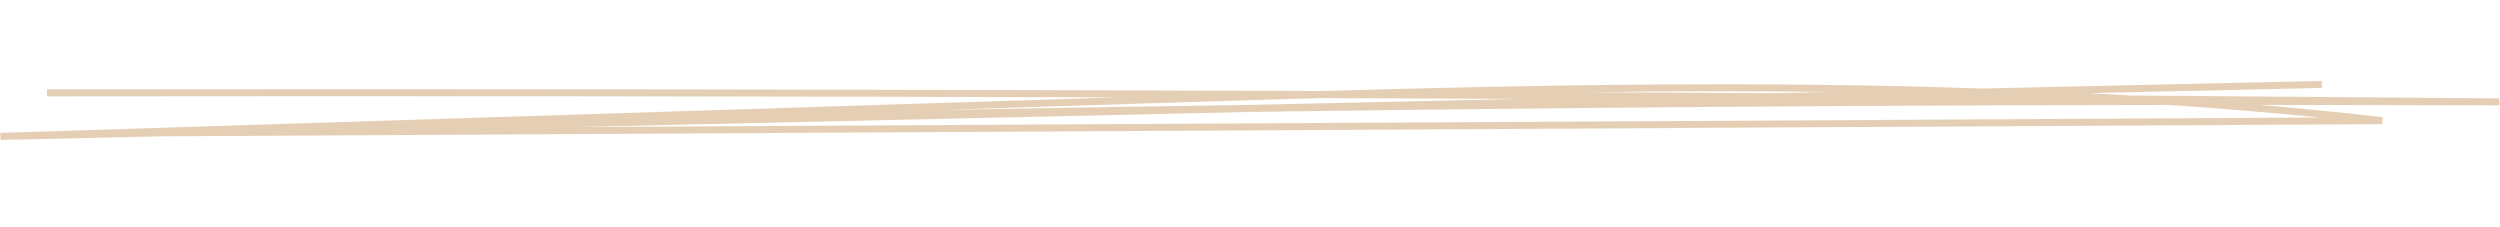 <svg xmlns="http://www.w3.org/2000/svg" width="537.629" height="48.821">
    <path data-name="Path 1327" d="m684.8 2139.716-.13-1.506 239.54-16.01c-76.781 2.446-153.5 5.054-229.742 7.812l-.077-1.508c90.773-3.283 182.2-6.354 273.624-9.193 46.981-2.994 94.636-5.5 142.272-5.514l72.918-4.183.122 1.507-50.06 2.87q4.488.079 8.966.192 39.71-1.1 79.281-2.147l.061 1.509q-25.674.8-51.434 1.694 13.25.676 26.46 1.708l-.04 1.506-477.4 19.292zm268.19-15.384-144.694 8.3 374.69-15.142q-16.213-1.041-32.488-1.56-98.561 3.547-197.509 8.402zm15.125-3.513q-19.217 1.226-38.267 2.519l-42.963 2.871q32.974-1.763 66-3.383l57.676-3.309q-21.216.642-42.447 1.301zm109.14-5.127c-17.365.387-34.7 1.043-51.994 1.874q20.016-.6 40.01-1.185z" transform="rotate(2 60772.699 -18527.404)" style="fill:#e5cfb4"/>
</svg>
